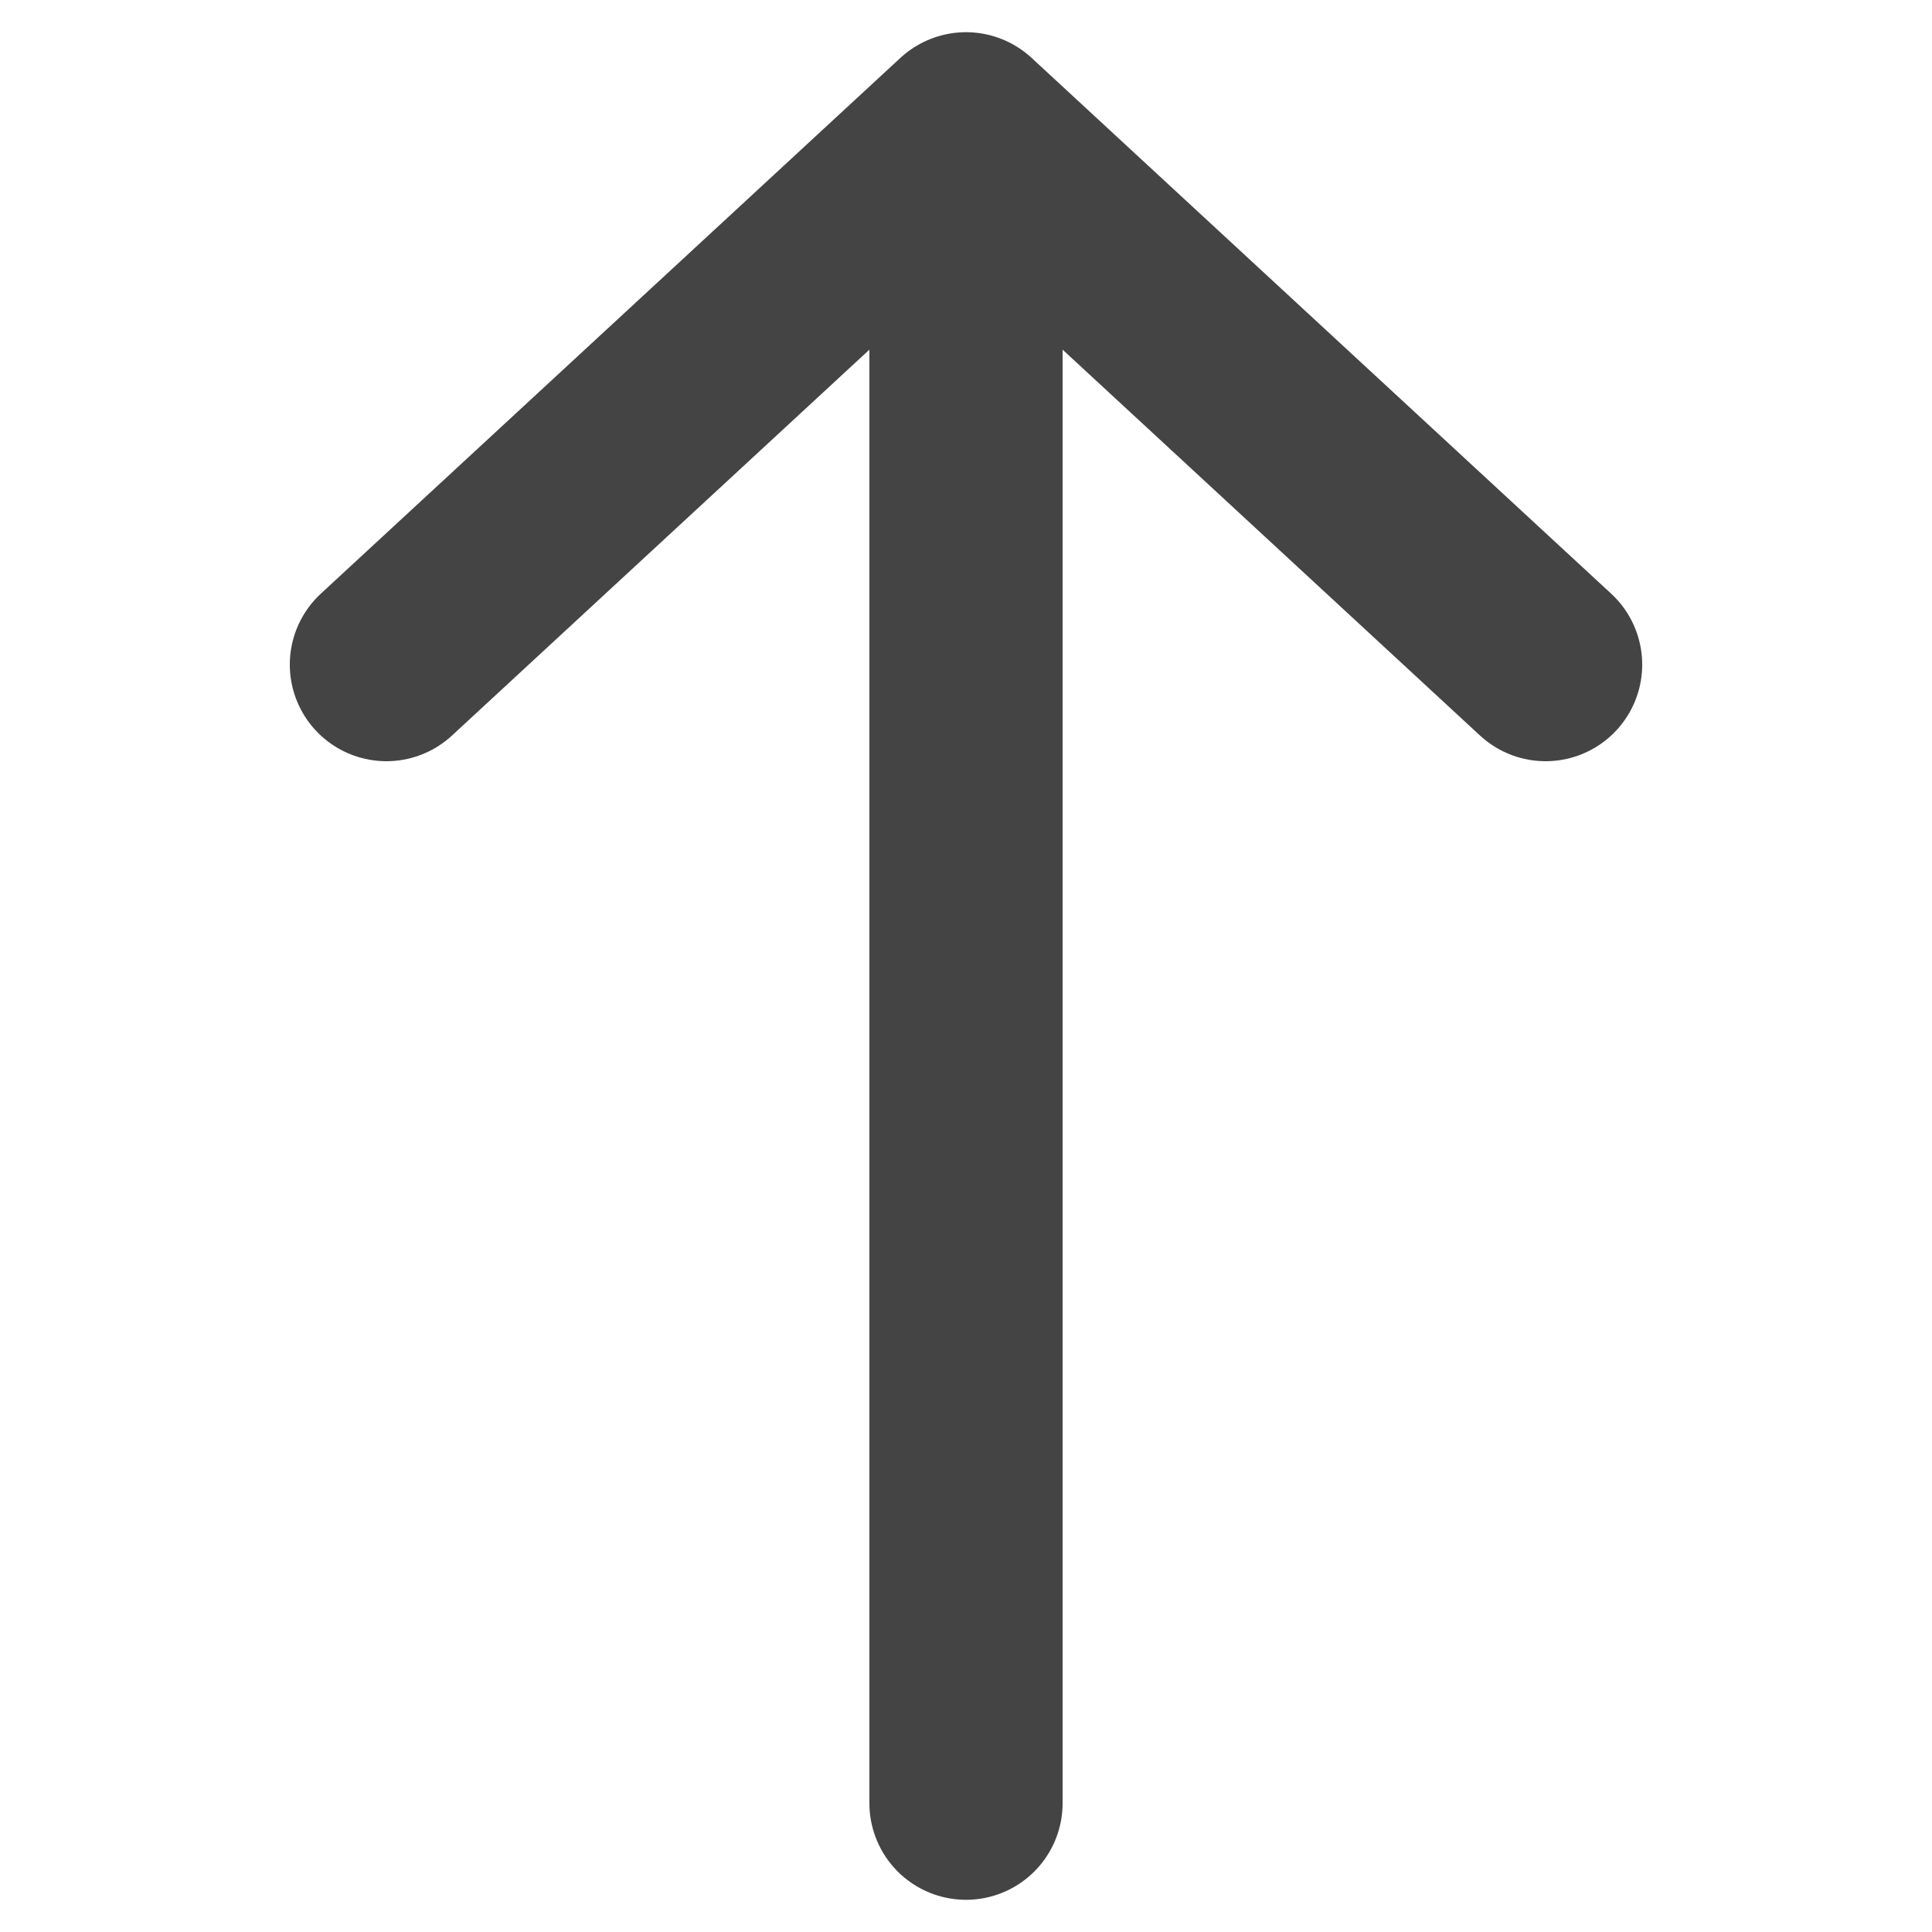 <svg width="30" height="30" viewBox="0 0 30 30" fill="none" xmlns="http://www.w3.org/2000/svg">
<path d="M15 2L6 10.32M15 2L24 10.32M15 2L15 28" stroke="#444444" stroke-width="3" stroke-linecap="round" stroke-linejoin="round"/>
</svg>
